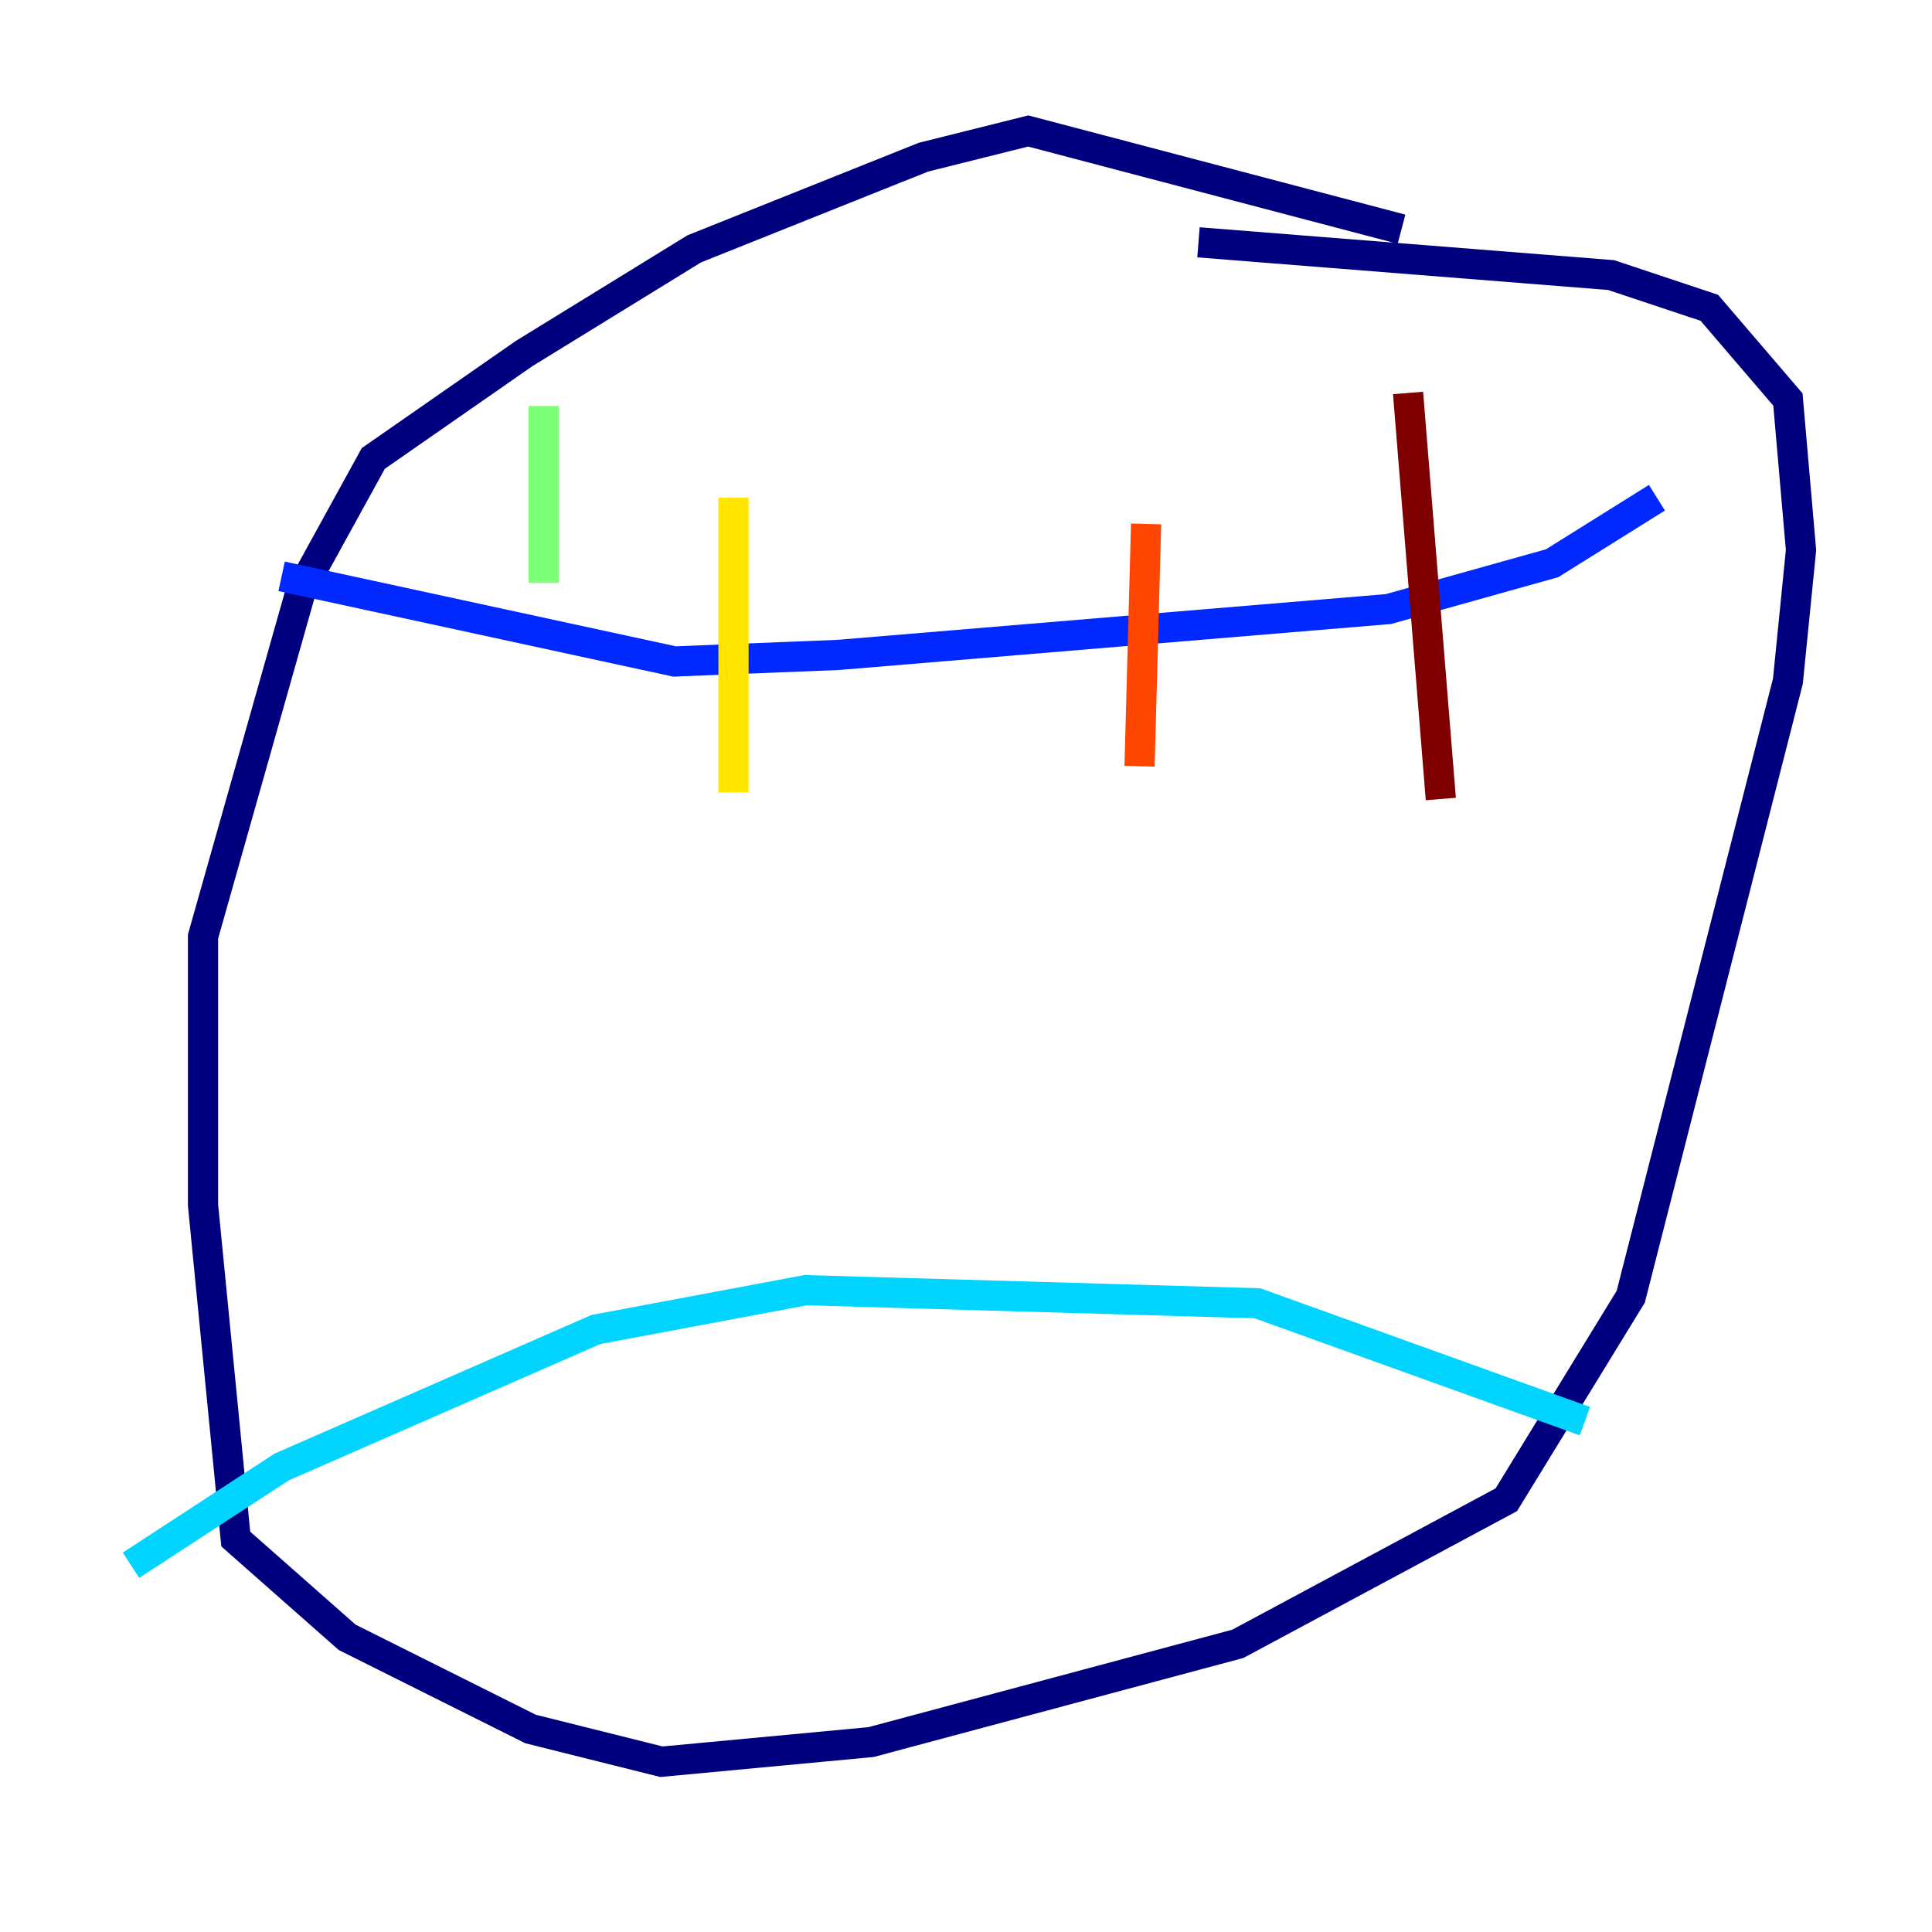 <?xml version="1.0" encoding="utf-8" ?>
<svg baseProfile="tiny" height="128" version="1.2" viewBox="0,0,128,128" width="128" xmlns="http://www.w3.org/2000/svg" xmlns:ev="http://www.w3.org/2001/xml-events" xmlns:xlink="http://www.w3.org/1999/xlink"><defs /><polyline fill="none" points="92.854,15.186 68.122,8.678 61.18,10.414 45.993,16.488 34.712,23.43 24.732,30.373 19.959,39.051 13.451,62.047 13.451,79.837 15.62,101.966 22.997,108.475 35.146,114.549 43.824,116.719 57.709,115.417 82.007,108.909 99.797,99.363 108.041,85.912 118.454,45.125 119.322,36.447 118.454,26.468 113.248,20.393 106.739,18.224 79.403,16.054" stroke="#00007f" stroke-width="2" /><polyline fill="none" points="18.658,38.183 44.691,43.824 55.539,43.39 91.986,40.352 102.834,37.315 109.776,32.976" stroke="#0028ff" stroke-width="2" /><polyline fill="none" points="8.678,103.702 18.658,97.193 39.485,88.081 53.37,85.478 83.308,86.346 105.003,94.156" stroke="#00d4ff" stroke-width="2" /><polyline fill="none" points="36.014,26.902 36.014,38.617" stroke="#7cff79" stroke-width="2" /><polyline fill="none" points="48.597,32.976 48.597,52.502" stroke="#ffe500" stroke-width="2" /><polyline fill="none" points="75.932,34.712 75.498,50.766" stroke="#ff4600" stroke-width="2" /><polyline fill="none" points="93.288,26.034 95.458,52.936" stroke="#7f0000" stroke-width="2" /></svg>